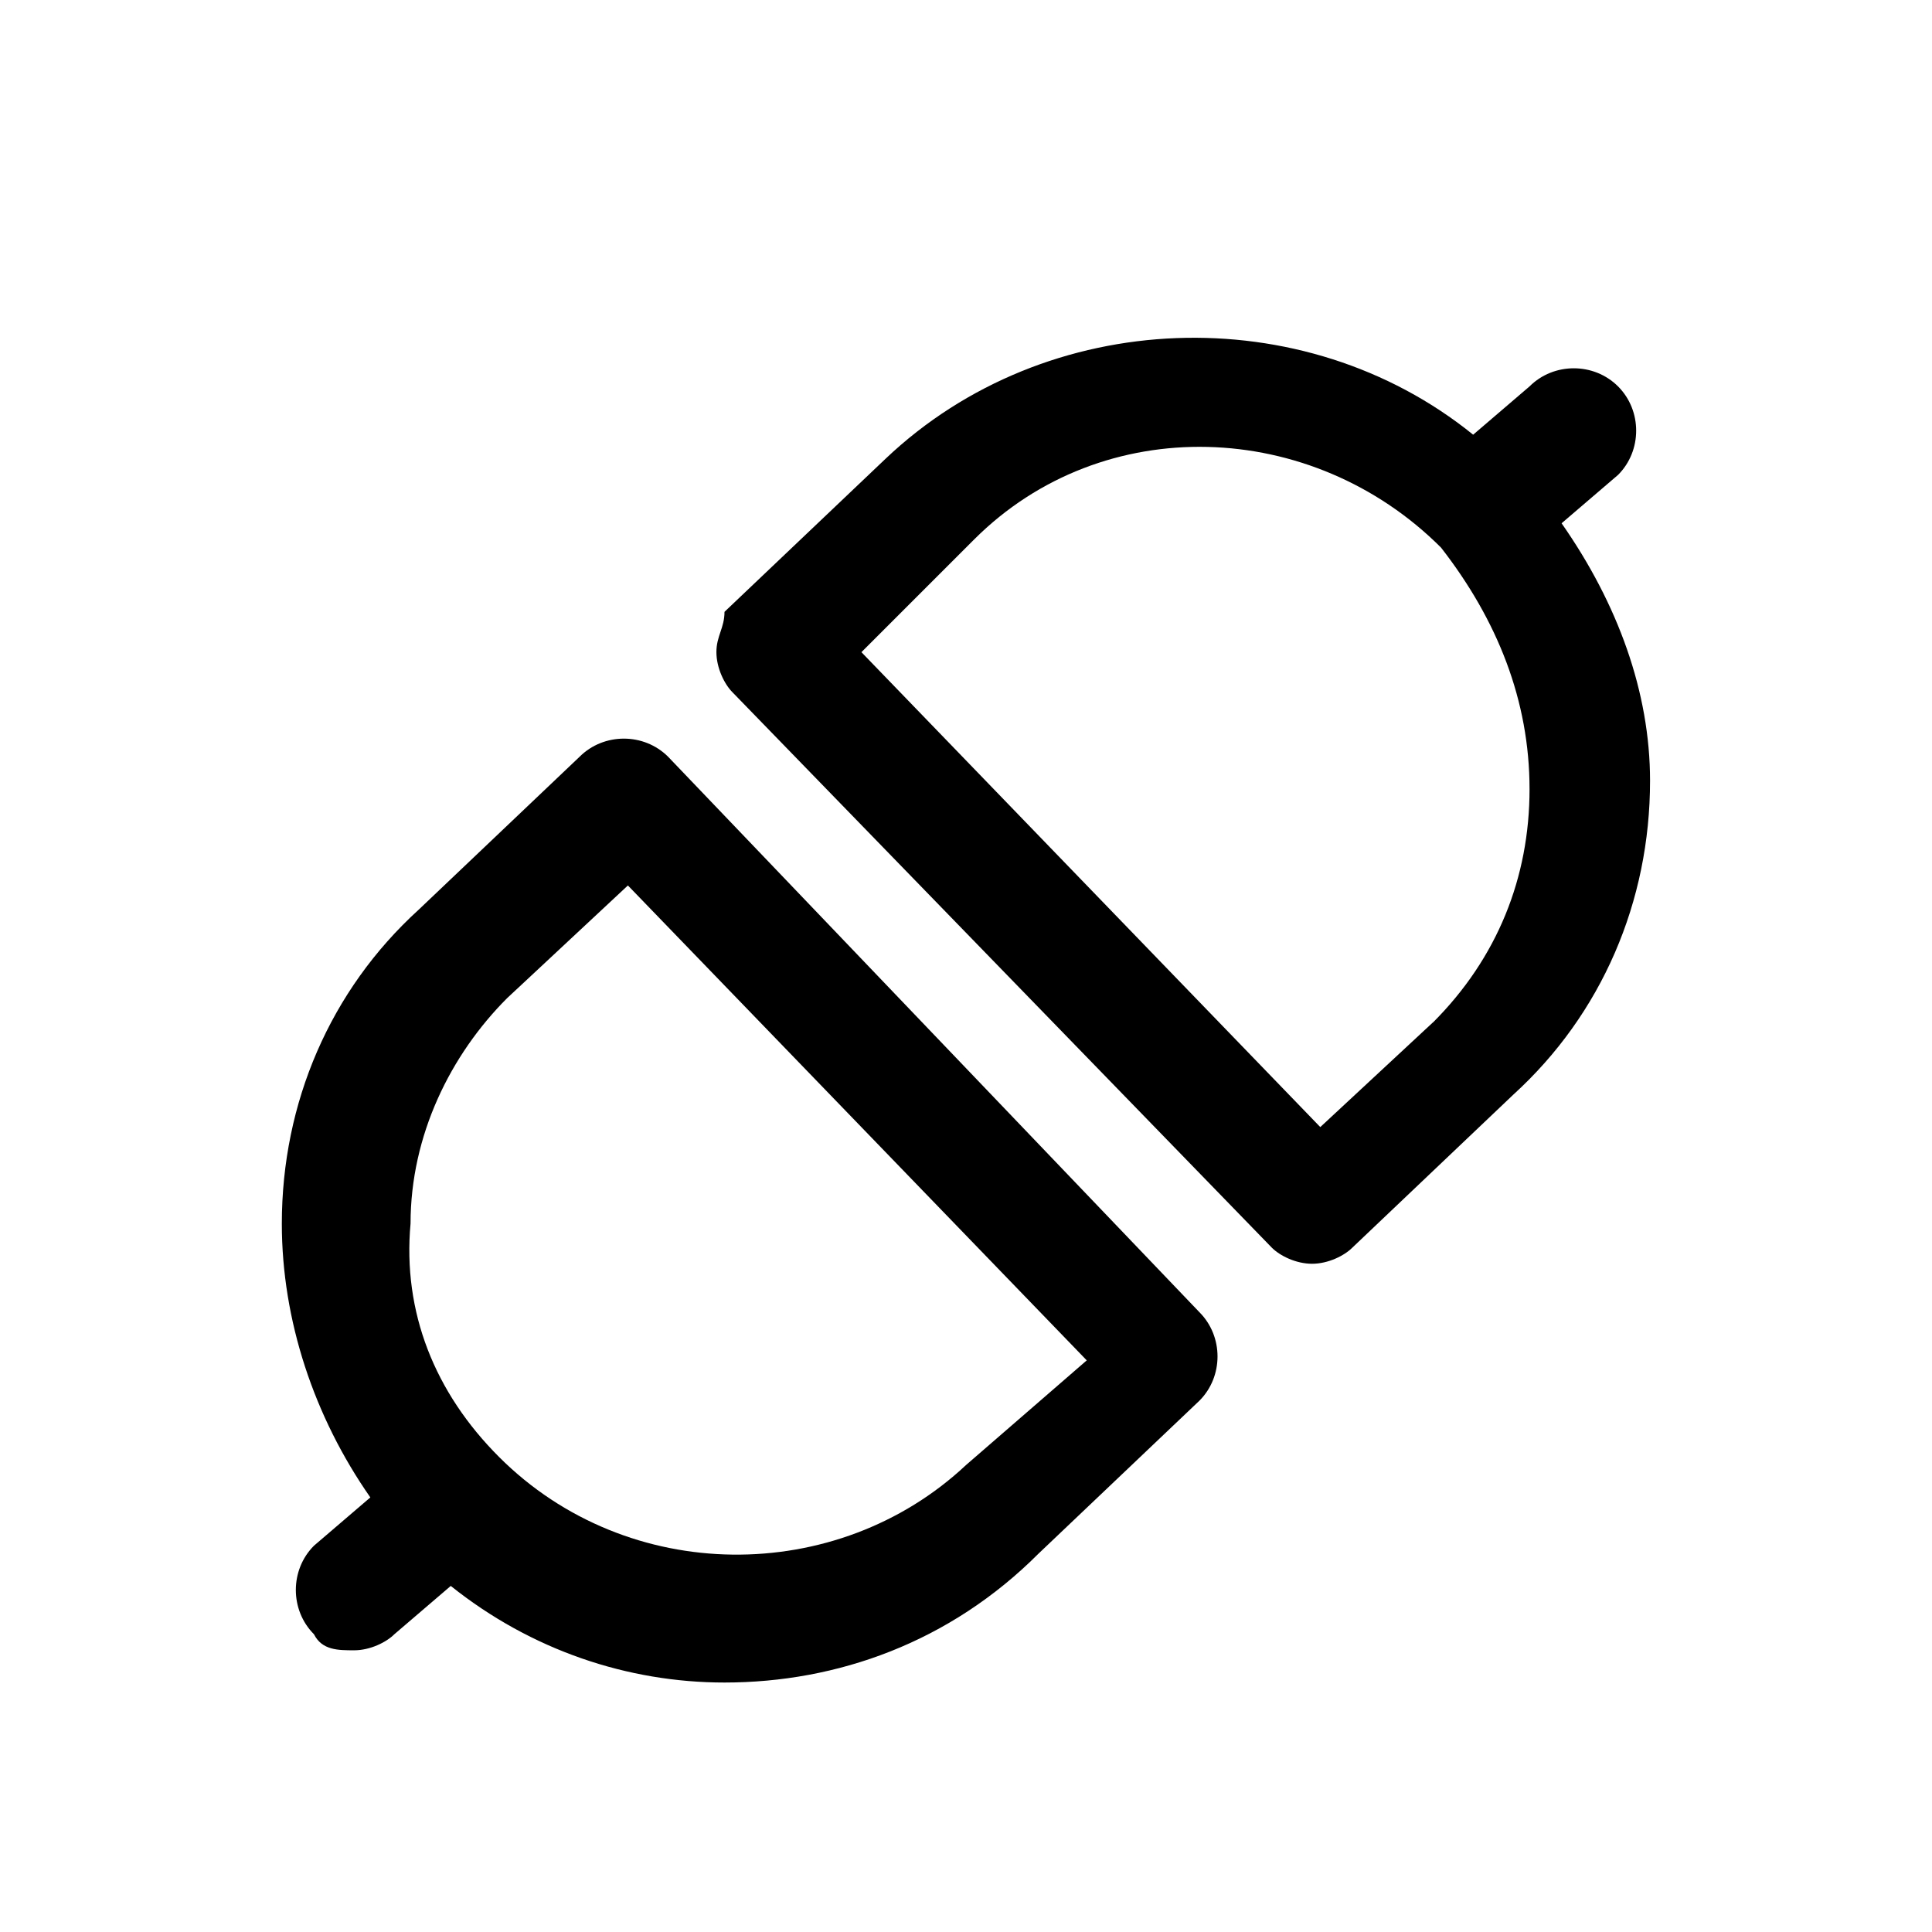 <!-- Generated by IcoMoon.io -->
<svg version="1.1" xmlns="http://www.w3.org/2000/svg" width="16" height="16" viewBox="0 0 16 16">
<title>app_wallet_intergration</title>
<path d="M12.933 4.333l0.467-0.4c0.2-0.2 0.2-0.533 0-0.733s-0.533-0.2-0.733 0l-0.467 0.4c-1.4-1.133-3.533-1.067-4.867 0.2l-1.333 1.267c0 0.133-0.067 0.2-0.067 0.333s0.067 0.267 0.133 0.333l4.467 4.6c0.067 0.067 0.2 0.133 0.333 0.133 0 0 0 0 0 0 0.133 0 0.267-0.067 0.333-0.133l1.333-1.267c0.733-0.667 1.133-1.6 1.133-2.6 0-0.733-0.267-1.467-0.733-2.133zM11.867 8.467l-0.933 0.867-3.8-3.933 0.933-0.933c1.067-1.067 2.8-1 3.867 0.067 0.467 0.6 0.733 1.267 0.733 2s-0.267 1.4-0.8 1.933z"></path>
<path d="M5.533 6.267c-0.2-0.2-0.533-0.2-0.733 0l-1.333 1.267c-0.733 0.667-1.133 1.6-1.133 2.6 0 0.8 0.267 1.6 0.733 2.267l-0.467 0.4c-0.2 0.2-0.2 0.533 0 0.733 0.067 0.133 0.2 0.133 0.333 0.133s0.267-0.067 0.333-0.133l0.467-0.4c0.667 0.533 1.467 0.8 2.267 0.8 0.933 0 1.867-0.333 2.6-1.067l1.333-1.267c0.2-0.2 0.2-0.533 0-0.733l-4.4-4.6zM8 12.133c-1.067 1-2.8 1-3.867-0.067-0.533-0.533-0.8-1.2-0.733-1.933 0-0.733 0.333-1.4 0.8-1.867l1-0.933 3.8 3.933-1 0.867z"></path>
</svg>
